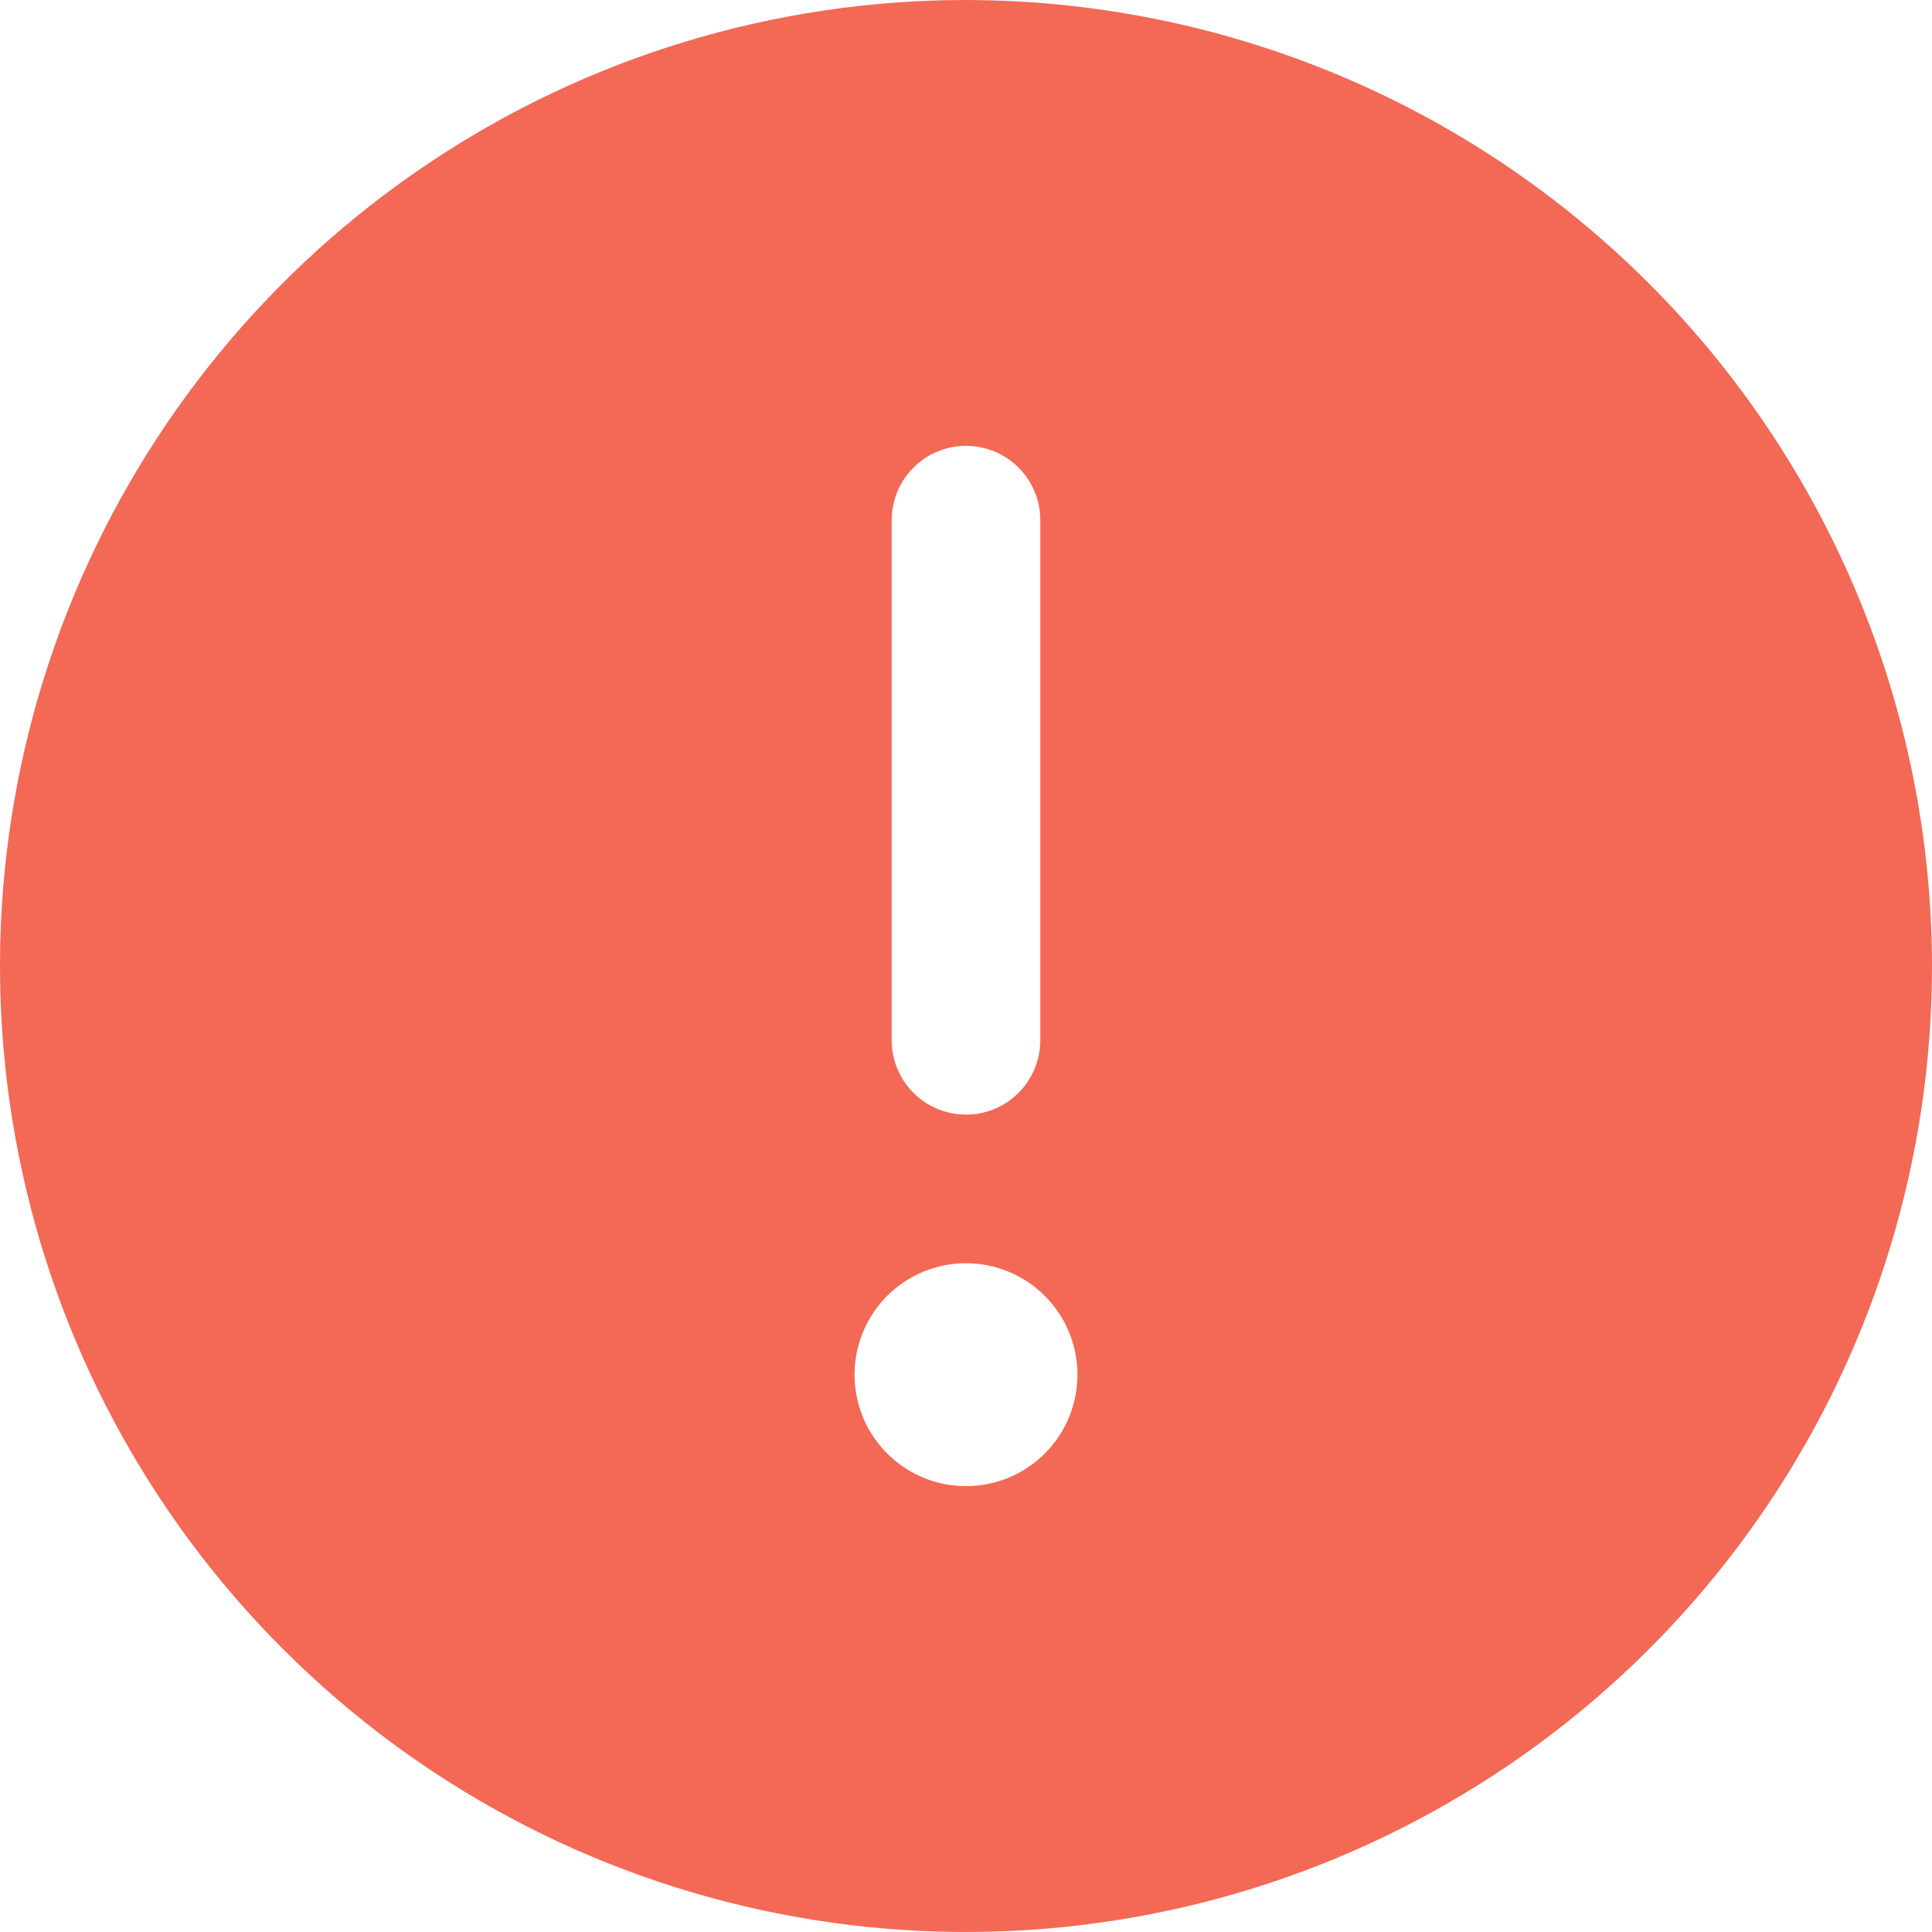 <svg width="26" height="26" viewBox="0 0 26 26" fill="none" xmlns="http://www.w3.org/2000/svg">
<path d="M13 0C10.429 0 7.915 0.762 5.778 2.191C3.64 3.619 1.974 5.65 0.99 8.025C0.006 10.401 -0.252 13.014 0.25 15.536C0.751 18.058 1.99 20.374 3.808 22.192C5.626 24.011 7.942 25.249 10.464 25.75C12.986 26.252 15.6 25.994 17.975 25.01C20.35 24.026 22.381 22.36 23.809 20.222C25.238 18.085 26 15.571 26 13C25.996 9.553 24.626 6.249 22.188 3.812C19.751 1.374 16.447 0.004 13 0ZM12 7C12 6.735 12.105 6.48 12.293 6.293C12.48 6.105 12.735 6 13 6C13.265 6 13.52 6.105 13.707 6.293C13.895 6.48 14 6.735 14 7V14C14 14.265 13.895 14.52 13.707 14.707C13.52 14.895 13.265 15 13 15C12.735 15 12.48 14.895 12.293 14.707C12.105 14.52 12 14.265 12 14V7ZM13 20C12.703 20 12.413 19.912 12.167 19.747C11.92 19.582 11.728 19.348 11.614 19.074C11.501 18.8 11.471 18.498 11.529 18.207C11.587 17.916 11.73 17.649 11.939 17.439C12.149 17.23 12.416 17.087 12.707 17.029C12.998 16.971 13.3 17.001 13.574 17.114C13.848 17.228 14.082 17.42 14.247 17.667C14.412 17.913 14.5 18.203 14.5 18.5C14.5 18.898 14.342 19.279 14.061 19.561C13.779 19.842 13.398 20 13 20Z" fill="#F46856"/>
</svg>
